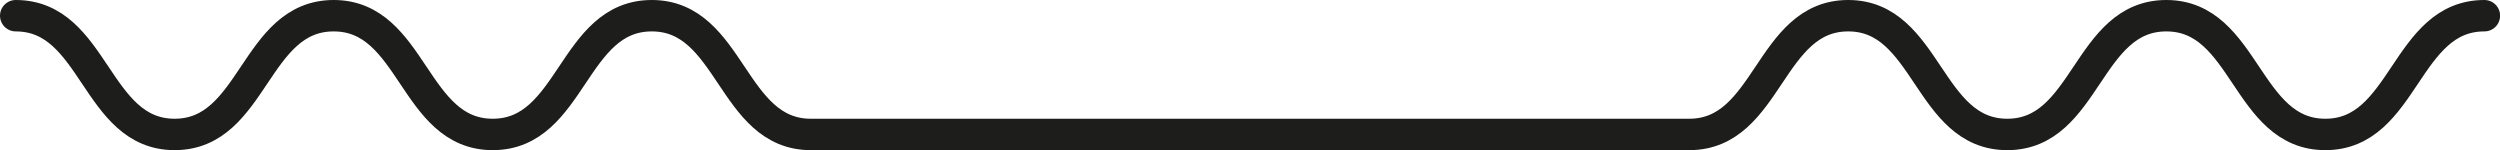 <?xml version="1.0" encoding="UTF-8"?>
<svg id="Layer_2" data-name="Layer 2" xmlns="http://www.w3.org/2000/svg" viewBox="0 0 238.77 14.34">
  <g id="Layer_1-2" data-name="Layer 1">
    <path d="m1.5,1.5c7.59,0,7.59,11.34,15.18,11.34S24.27,1.5,31.87,1.5s7.59,11.34,15.19,11.34S54.65,1.5,62.25,1.5s7.59,11.34,15.19,11.34h83.9c7.59,0,7.59-11.34,15.18-11.34s7.59,11.34,15.19,11.34,7.59-11.34,15.19-11.34,7.59,11.34,15.19,11.34,7.59-11.34,15.19-11.34" style="fill: none; stroke: #1d1d1b; stroke-linecap: round; stroke-miterlimit: 10; stroke-width: 3px;"/>
  </g>
</svg>